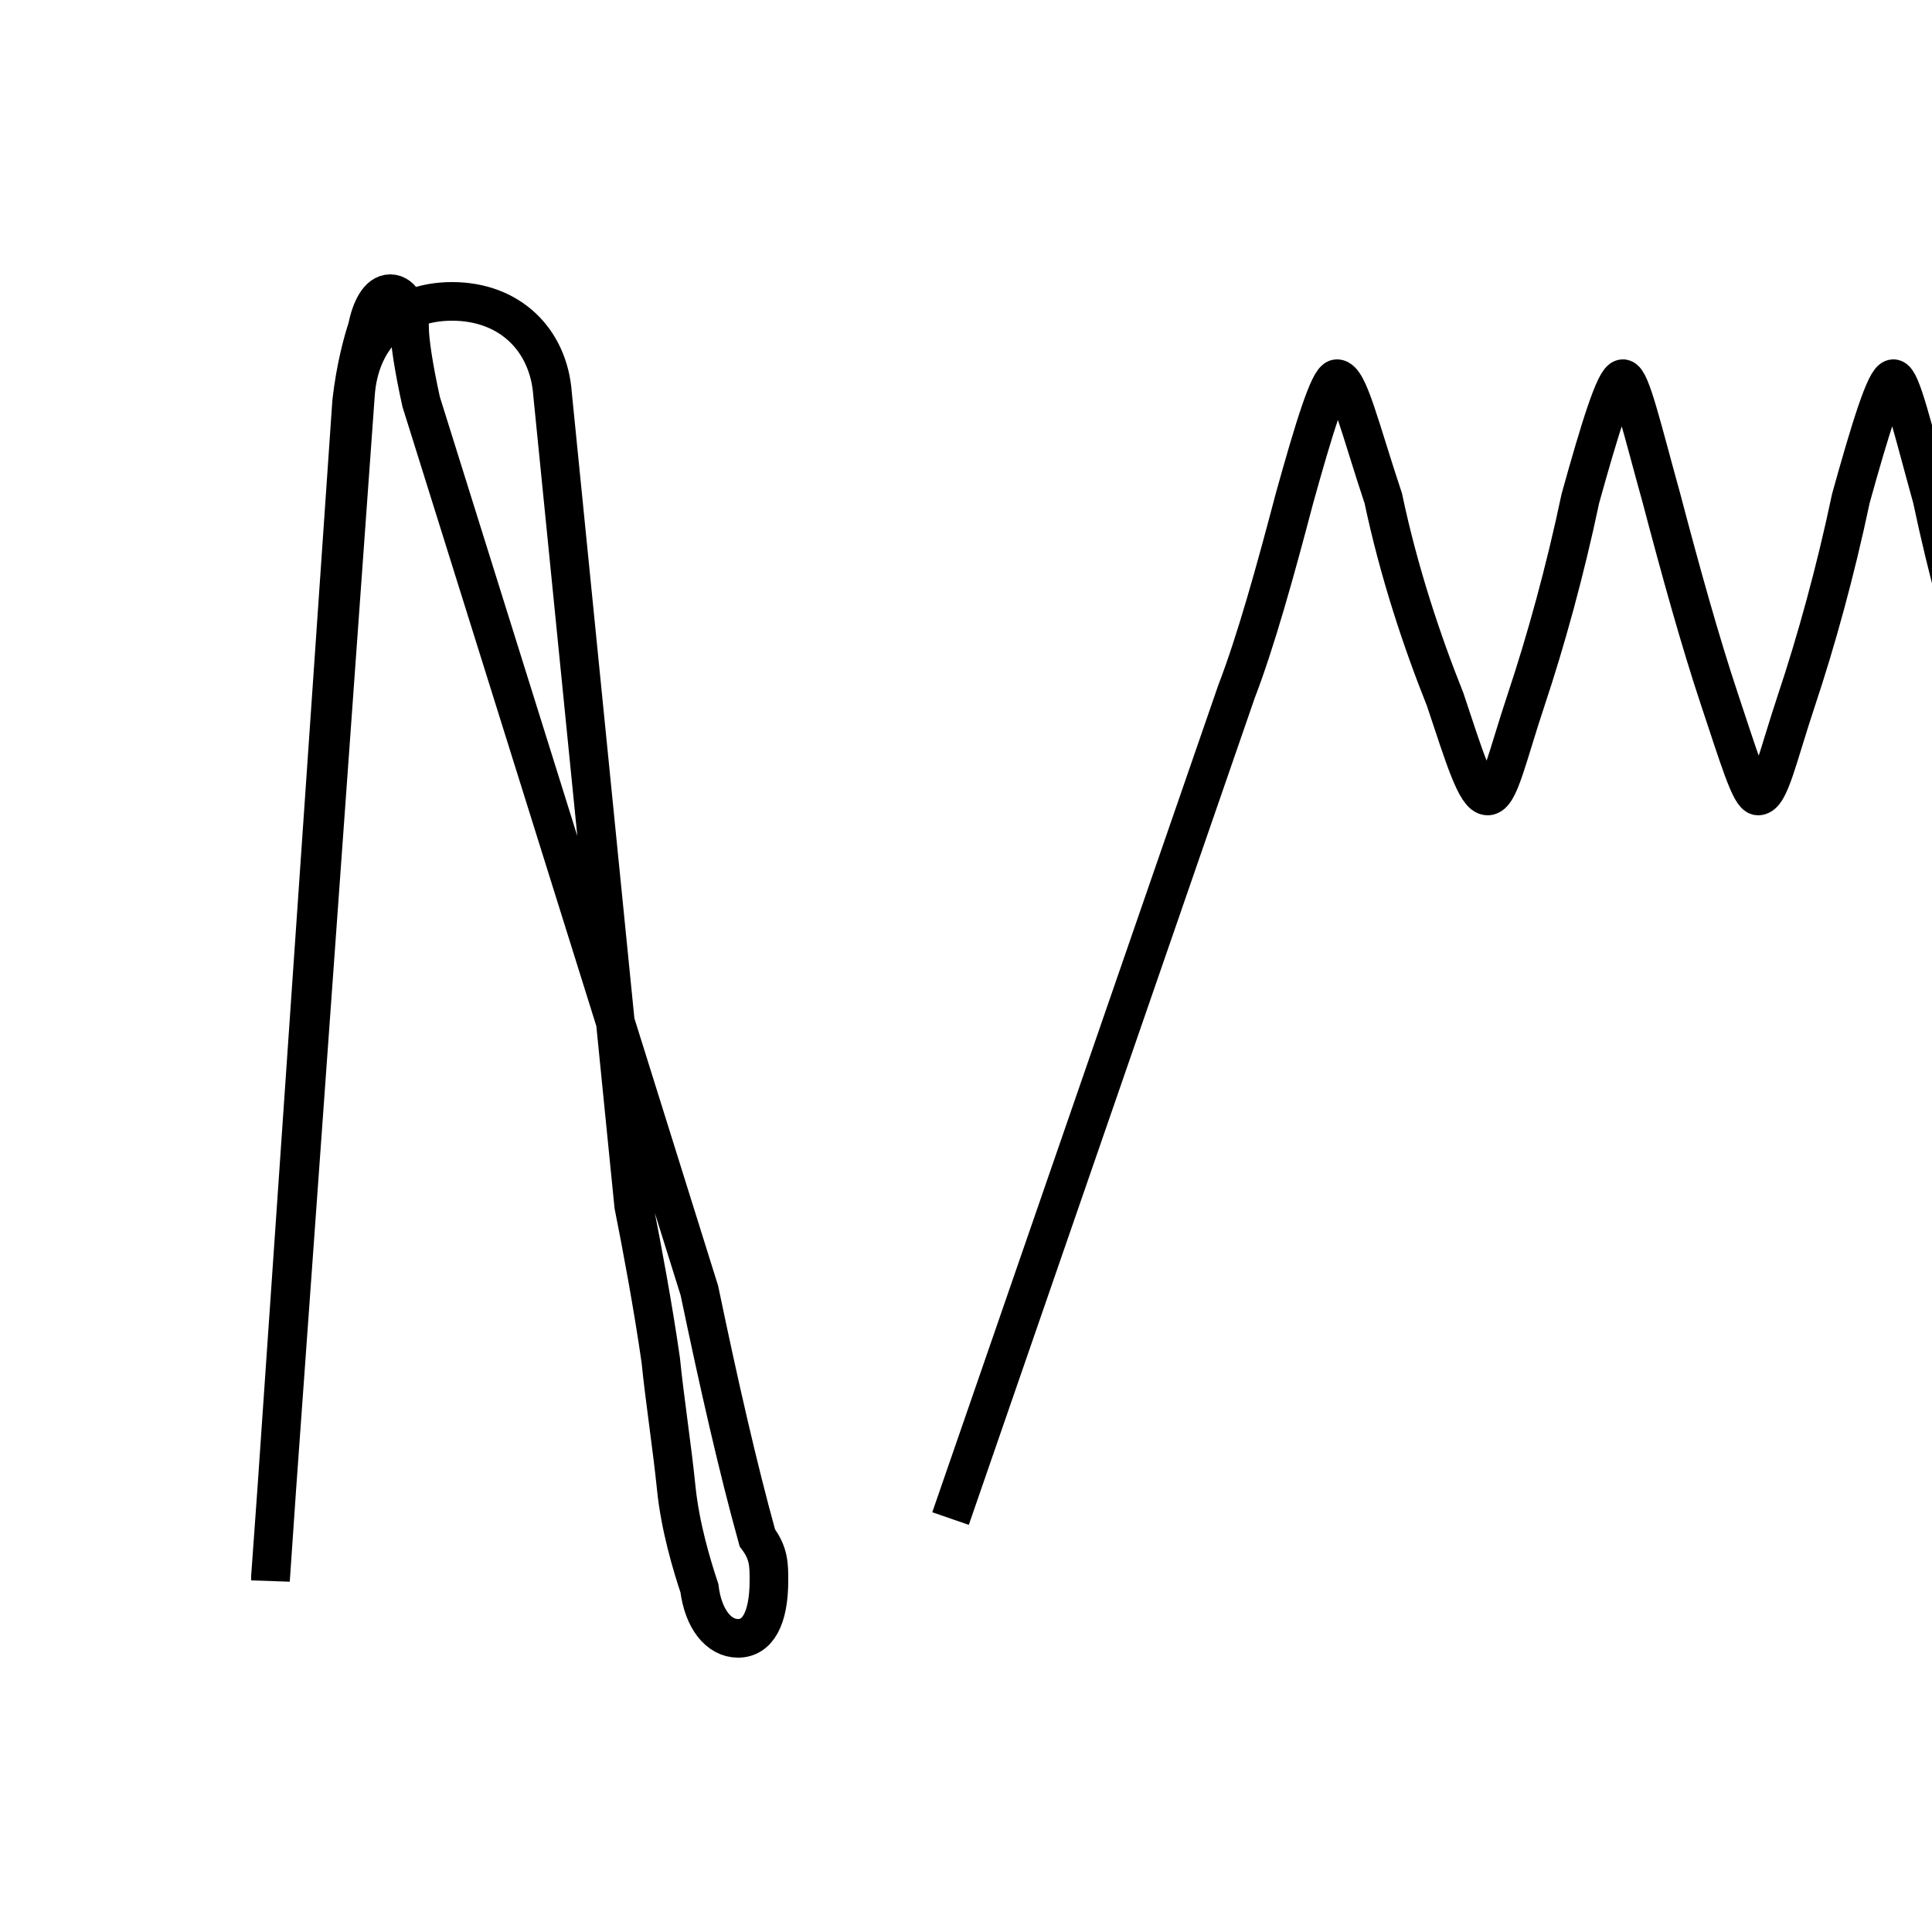 <?xml version='1.0' encoding='utf8'?>
<svg viewBox="0.0 -6.0 50.0 50.0" version="1.1" xmlns="http://www.w3.org/2000/svg">
<rect x="0.0" y="-6.0" width="50.0" height="50.0" fill="#808080" stroke="none"/>
<rect x="-1000" y="-1000" width="2000" height="2000" stroke="white" fill="white"/>
<g style="fill:white;stroke:#000000;  stroke-width:1">
<path d="M 7.0 -3.2 L 9.2 -33.8 C 9.3 -35.2 10.2 -36.2 11.7 -36.2 C 13.2 -36.2 14.2 -35.2 14.3 -33.8 L 16.4 -12.8 C 16.6 -11.8 16.9 -10.2 17.1 -8.8 C 17.2 -7.8 17.4 -6.5 17.5 -5.5 C 17.6 -4.5 17.9 -3.5 18.1 -2.9 C 18.2 -2.1 18.6 -1.6 19.1 -1.6 C 19.6 -1.6 19.9 -2.1 19.9 -3.1 C 19.9 -3.5 19.9 -3.8 19.6 -4.2 C 19.1 -6.0 18.6 -8.2 18.1 -10.6 L 10.9 -33.6 C 10.7 -34.5 10.6 -35.2 10.6 -35.5 C 10.6 -36.0 10.4 -36.4 10.1 -36.4 C 9.8 -36.4 9.6 -36.0 9.5 -35.5 C 9.4 -35.2 9.2 -34.5 9.1 -33.6 L 7.0 -3.1 Z M 24.6 -4.7 L 32.0 -26.1 C 32.5 -27.4 33.0 -29.2 33.5 -31.1 C 34.0 -32.9 34.4 -34.2 34.6 -34.2 C 34.9 -34.2 35.2 -32.9 35.8 -31.1 C 36.2 -29.2 36.8 -27.4 37.4 -25.9 C 37.9 -24.4 38.2 -23.4 38.5 -23.4 C 38.8 -23.4 39.0 -24.4 39.5 -25.9 C 40.0 -27.4 40.5 -29.2 40.9 -31.1 C 41.4 -32.9 41.8 -34.2 42.0 -34.2 C 42.2 -34.2 42.5 -32.9 43.0 -31.1 C 43.5 -29.2 44.0 -27.4 44.5 -25.9 C 45.0 -24.4 45.3 -23.4 45.5 -23.4 C 45.8 -23.4 46.0 -24.4 46.5 -25.9 C 47.0 -27.4 47.5 -29.2 47.9 -31.1 C 48.4 -32.9 48.8 -34.2 49.0 -34.2 C 49.2 -34.2 49.5 -32.9 50.0 -31.1 C 50.4 -29.2 50.9 -27.4 51.4 -25.9 C 51.9 -24.4 52.2 -23.4 52.4 -23.4 C 52.7 -23.4 52.9 -24.4 53.4 -25.9 C 53.9 -27.4 54.3 -29.2 54.7 -31.1 C 55.1 -32.9 55.5 -34.2 55.8 -34.2 C 56.0 -34.2 56.2 -32.9 56.7 -31.1 C 57.1 -29.2 57.6 -27.4 58.0 -25.9 C 58.5 -24.4 58.8 -23.4 59.0 -23.4 C 59.3 -23.4 59.5 -24.4 60.0 -25.9 C 60.4 -27.4 60.8 -29.2 61.1 -31.1 C 61.5 -32.9 61.9 -34.2 62.1 -34.2 C 62.4 -34.2 62.6 -32.9 63.1 -31.1 C 63.5 -29.2 63.9 -27.4 64.3 -25.9 C 64.8 -24.4 65.0 -23.4 65.2 -23.4 C 65.5 -23.4 65.6 -24.4 66.1 -25.9 C 66.5 -27.4 66.9 -29.2 67.2 -31.1 C 67.6 -32.9 68.0 -34.2 68.2 -34.2 C 68.5 -34.2 68.6 -32.9 69.1 -31.1 C 69.5 -29.2 69.9 -27.4 70.2 -25.9 C 70.6 -24.4 70.9 -23.4 71.1 -23.4 C 71.4 -23.4 71.5 -24.4 72.0 -25.9 C 72.4 -27.4 72.8 -29.2 73.1 -31.1 C 73.5 -32.9 73.9 -34.2 74.1 -34.2 C 74.4 -34.2 74.5 -32.9 75.0 -31.1 C 75.4 -29.2 75.8 -27.4 76.1 -25.9 C 76.5 -24.4 76.8 -23.4 77.0 -23.4 C 77.3 -23.4 77.4 -24.4 77.9 -25.9 C 78.2 -27.4 78.6 -29.2 78.9 -31.1 C 79.3 -32.9 79.6 -34.2 79.8 -34.2 C 80.1 -34.2 80.2 -32.9 80.7 -31.1 C 81.1 -29.2 81.5 -27.4 81.8 -25.9 C 82.2 -24.4 82.5 -23.4 82.7 -23.4 C 83.0 -23.4 83.1 -24.4 83.6 -25.9 C 84.0 -27.4 84.4 -29.2 84.7 -31.1 C 85.1 -32.9 85.5 -34.2 85.7 -34.2 C 85.9 -34.2 86.1 -32.9 86.6 -31.1 C 87.0 -29.2 87.4 -27.4 87.7 -25.9 C 88.1 -24.4 88.4 -23.4 88.6 -23.4 C 88.9 -23.4 89.0 -24.4 89.5 -25.9 C 89.8 -27.4 90.2 -29.2 90.5 -31.1 C 90.9 -32.9 91.2 -34.2 91.4 -34.2 C 91.6 -34.2 91.8 -32.9 92.2 -31.1 C 92.5 -29.2 92.9 -27.4 93.2 -25.9 C 93.6 -24.4 93.9 -23.4 94.1 -23.4 C 94.4 -23.4 94.5 -24.4 95.0 -25.9 C 95.3 -27.4 95.7 -29.2 96.0 -31.1 C 96.4 -32.9 96.7 -34.2 96.9 -34.2 C 97.1 -34.2 97.3 -32.9 97.7 -31.1 C 98.0 -29.2 98.4 -27.4 98.7 -25.9 C 99.1 -24.4 99.4 -23.4 99.6 -23.4 C 99.9 -23.4 100.0 -24.4 100.5 -25.9 C 100.8 -27.4 101.2 -29.2 101.5 -31.1 C 101.9 -32.9 102.2 -34.2 102.4 -34.2 C 102.6 -34.2 102.8 -32.9 103.2 -31.1 C 103.5 -29.2 103.9 -27.4 104.2 -25.9 C 104.6 -24.4 104.9 -23.4 105.1 -23.4 C 105.4 -23.4 105.5 -24.4 106.0 -25.9 C 106.3 -27.4 106.7 -29.2 107.0 -31.1 C 107.4 -32.9 107.7 -34.2 107.9 -34.2 C 108.1 -34.2 108.3 -32.9 108.7 -31.1 C 109.0 -29.2 109.4 -27.4 109.7 -25.9 C 110.1 -24.4 110.4 -23.4 110.6 -23.4 C 110.9 -23.4 111.0 -24.4 111.5 -25.9 C 111.8 -27.4 112.2 -29.2 112.5 -31.1 C 112.9 -32.9 113.2 -34.2 113.4 -34.2 C 113.6 -34.2 113.8 -32.9 114.2 -31.1 C 114.5 -29.2 114.9 -27.4 115.2 -25.9 C 115.6 -24.4 115.9 -23.4 116.1 -23.4 C 116.4 -23.4 116.5 -24.4 117.0 -25.9 C 117.3 -27.4 117.7 -29.2 118.0 -31.1 C 118.4 -32.9 118.6 -34.2 118.9 -34.2 C 119.1 -34.2 119.3 -32.9 119.7 -31.1 C 120.0 -29.2 120.4 -27.4 120.7 -25.9 C 121.1 -24.4 121.4 -23.4 121.6 -23.4 C 121.9 -23.4 122.0 -24.4 122.5 -25.9 C 122.8 -27.4 123.2 -29.2 123.5 -31.1 C 123.9 -32.9 124.1 -34.2 124.4 -34.2 C 124.6 -34.2 124.8 -32.9 125.2 -31.1 C 125.5 -29.2 125.9 -27.4 126.2 -25.9 C 126.6 -24.4 126.9 -23.4 127.1 -23.4 C 127.4 -23.4 127.5 -24.4 128.0 -25.9 C 128.3 -27.4 128.7 -29.2 129.0 -31.1 C 129.4 -32.9 129.6 -34.2 129.9 -34.2 C 130.1 -34.2 130.3 -32.9 130.7 -31.1 C 131.0 -29.2 131.4 -27.4 131.7 -25.9 C 132.1 -24.4 132.4 -23.4 132.6 -23.4 C 132.9 -23.4 133.0 -24.4 133.5 -25.9 C 133.8 -27.4 134.2 -29.2 134.5 -31.1 C 134.9 -32.9 135.1 -34.2 135.4 -34.2 C 135.6 -34.2 135.8 -32.9 136.2 -31.1 C 136.5 -29.2 136.9 -27.4 137.2 -25.9 C 137.6 -24.4 137.9 -23.4 138.1 -23.4 C 138.4 -23.4 138.5 -24.4 139.0 -25.9 C 139.2 -27.4 139.6 -29.2 139.9 -31.1 C 140.2 -32.9 140.4 -34.2 140.6 -34.2 C 140.9 -34.2 141.0 -32.9 141.4 -31.1 C 141.7 -29.2 142.0 -27.4 142.3 -25.9 C 142.6 -24.4 142.9 -23.4 143.1 -23.4 C 143.4 -23.4 143.5 -24.4 144.0 -25.9 C 144.2 -27.4 144.6 -29.2 144.9 -31.1 C 145.2 -32.9 145.4 -34.2 145.6 -34.2 C 145.9 -34.2 146.0 -32.9 146.4 -31.1 C 146.7 -29.2 147.0 -27.4 147.3 -25.9 C 147.6 -24.4 147.9 -23.4 148.1 -23.4 C 148.4 -23.4 148.5 -24.4 149.0 -25.9 C 149.2 -27.4 149.6 -29.2 149.9 -31.1 C 150.2 -32.9 150.4 -34.2 150.6 -34.2 C 150.9 -34.2 151.0 -32.9 151.4 -31.1 C 151.7 -29.2 152.0 -27.4 152.3 -25.9 C 152.6 -24.4 152.9 -23.4 153.1 -23.4 C 153.4 -23.4 153.5 -24.4 154.0 -25.9 C " transform="translate(0.0, 38.0)" />
</g>
</svg>